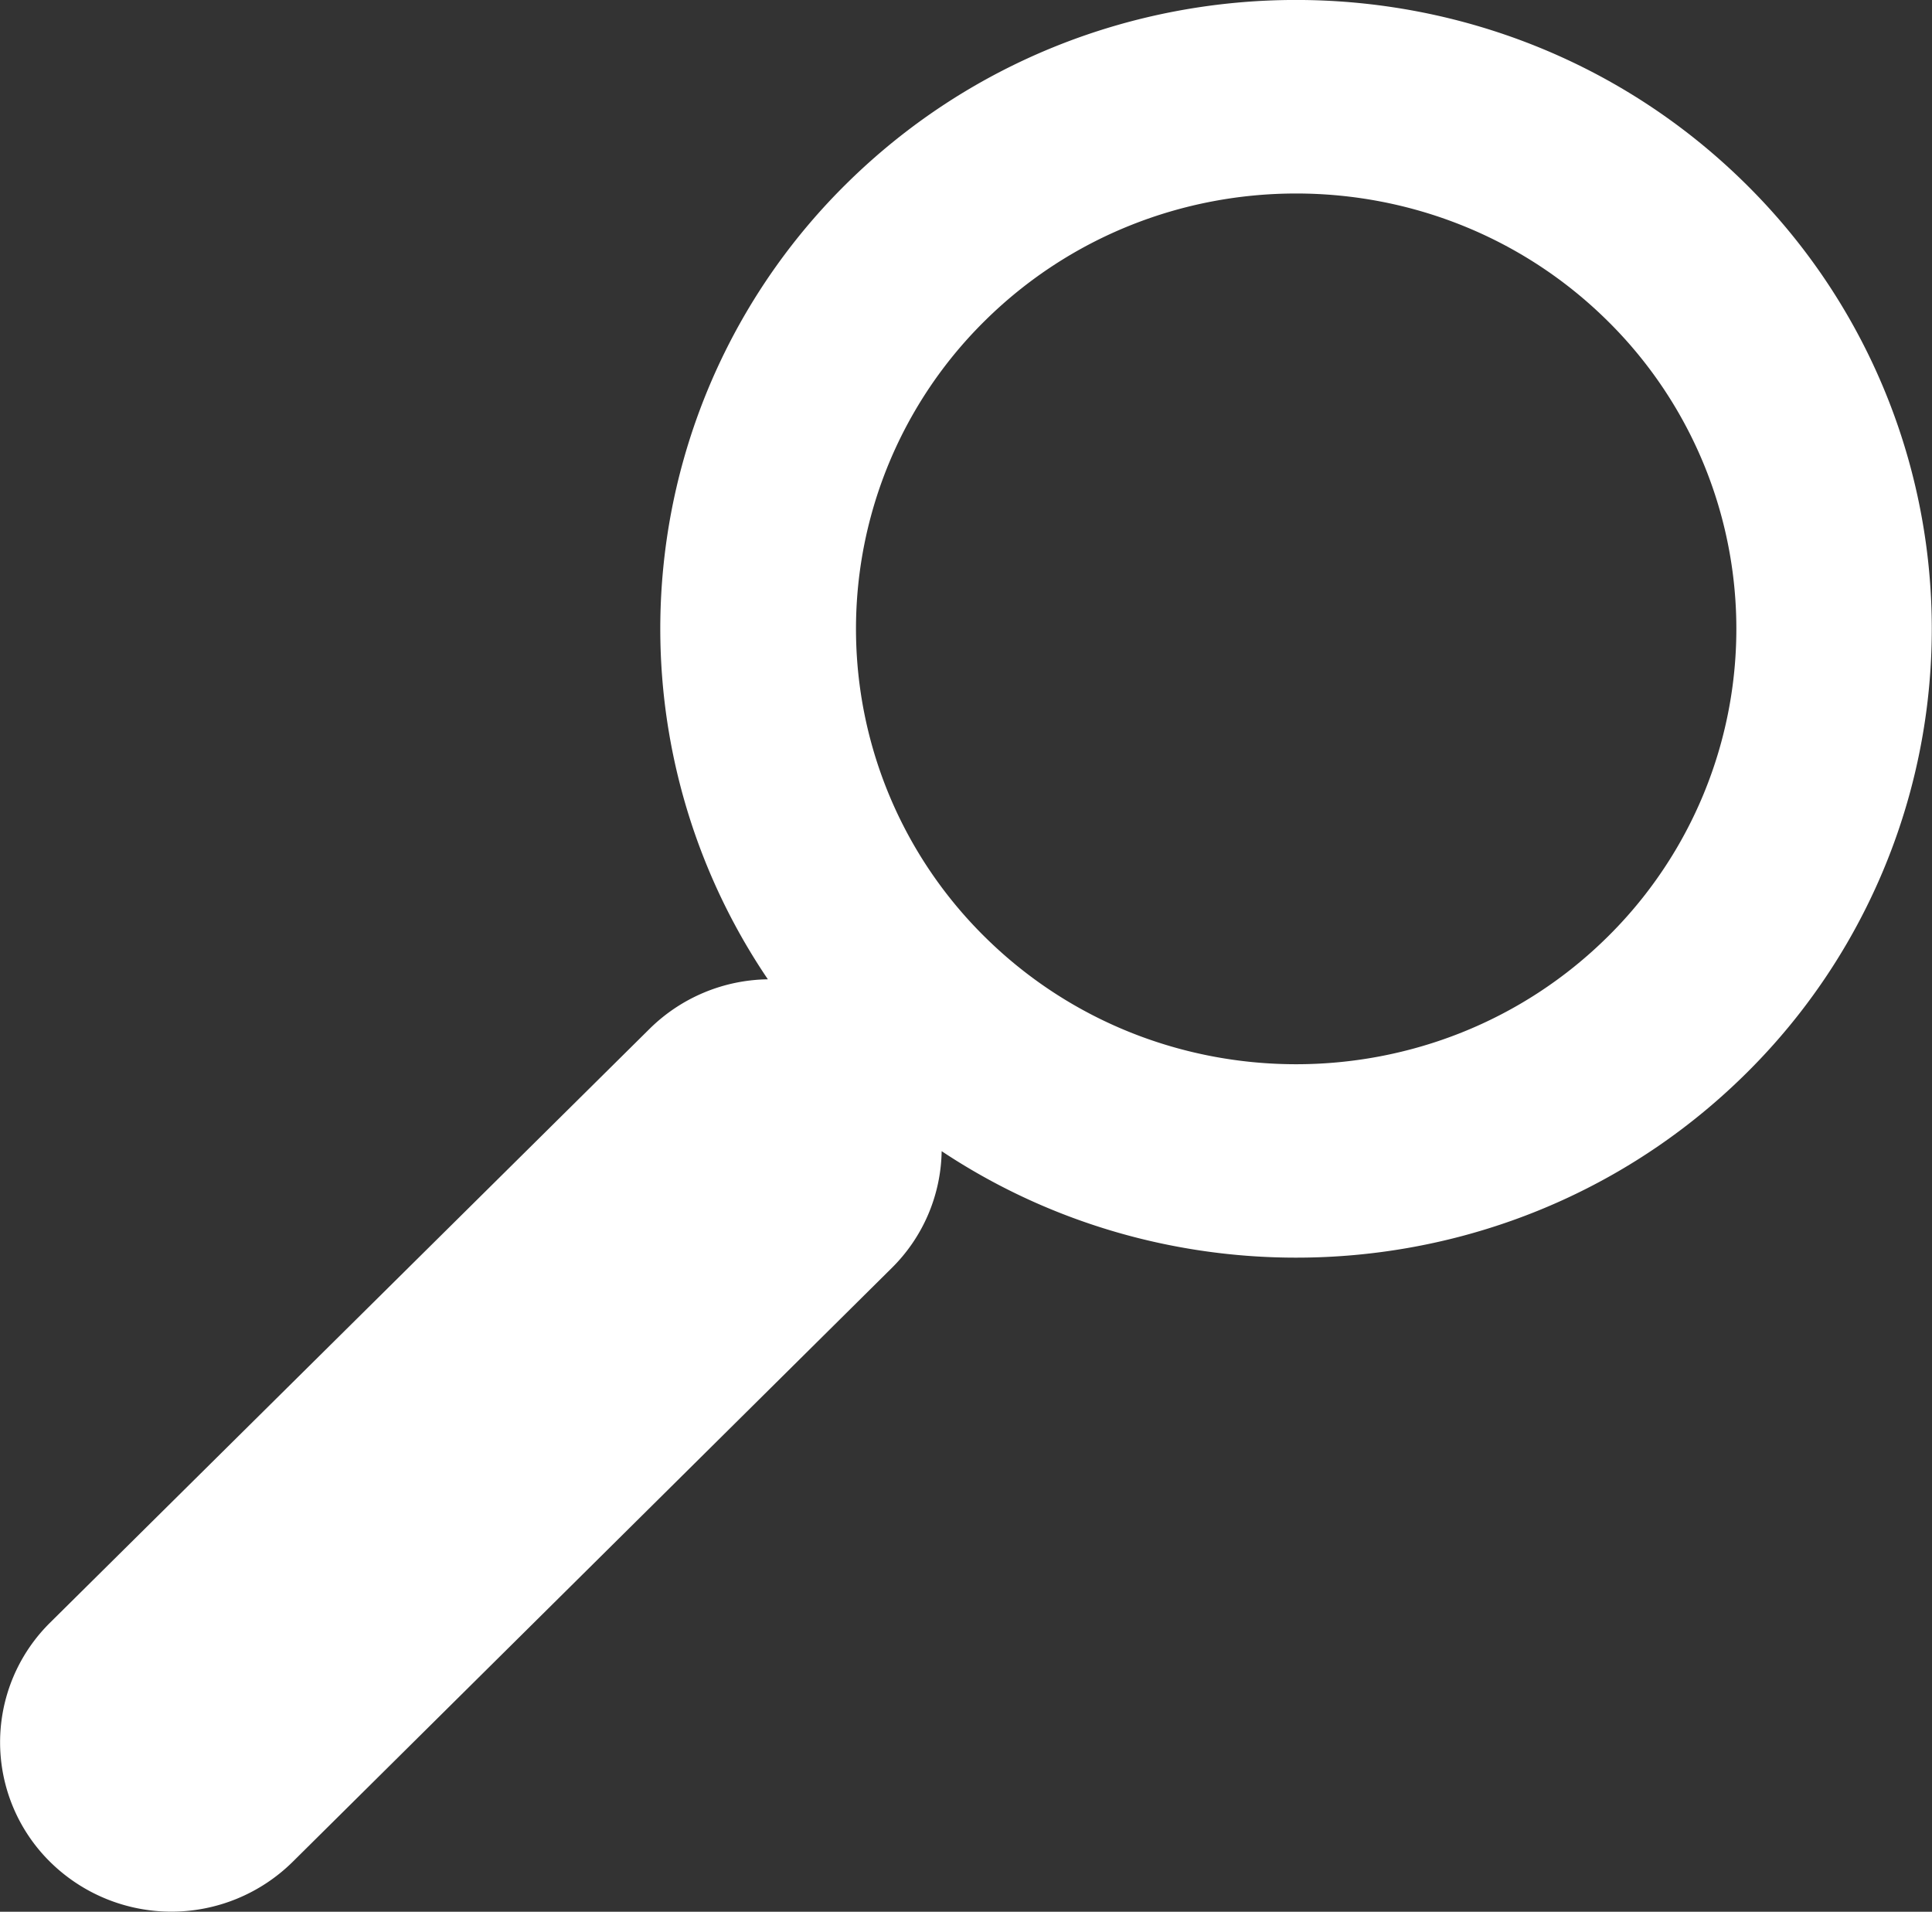 <svg id="Capa_1" data-name="Capa 1" xmlns="http://www.w3.org/2000/svg" viewBox="0 0 399.22 395.02"><rect x="0" y="0" width="399.22" height="395.02" fill="#333333" stroke="none"/><defs><style>.cls-1{fill:#fff;}</style></defs><title>zoom1</title><path class="cls-1" d="M18.51,343.63,142.37,220.95a35.45,35.45,0,0,1,24.45-10.24A129.14,129.14,0,0,1,183,46.37c51.25-50.69,134.64-50.69,185.89,0a129.14,129.14,0,0,1,0,183.85c-45.1,44.61-115.09,49.95-166.16,16a34.69,34.69,0,0,1-10.35,24.18L68.56,393.13a35.67,35.67,0,0,1-50,0A34.73,34.73,0,0,1,18.51,343.63ZM211.64,201.94c35.48,35.09,93.21,35.09,128.69,0a89.4,89.4,0,0,0,0-127.28c-35.48-35.09-93.21-35.09-128.69,0A89.4,89.4,0,0,0,211.64,201.94Z" transform="translate(-8.15 -8.36)"/></svg>